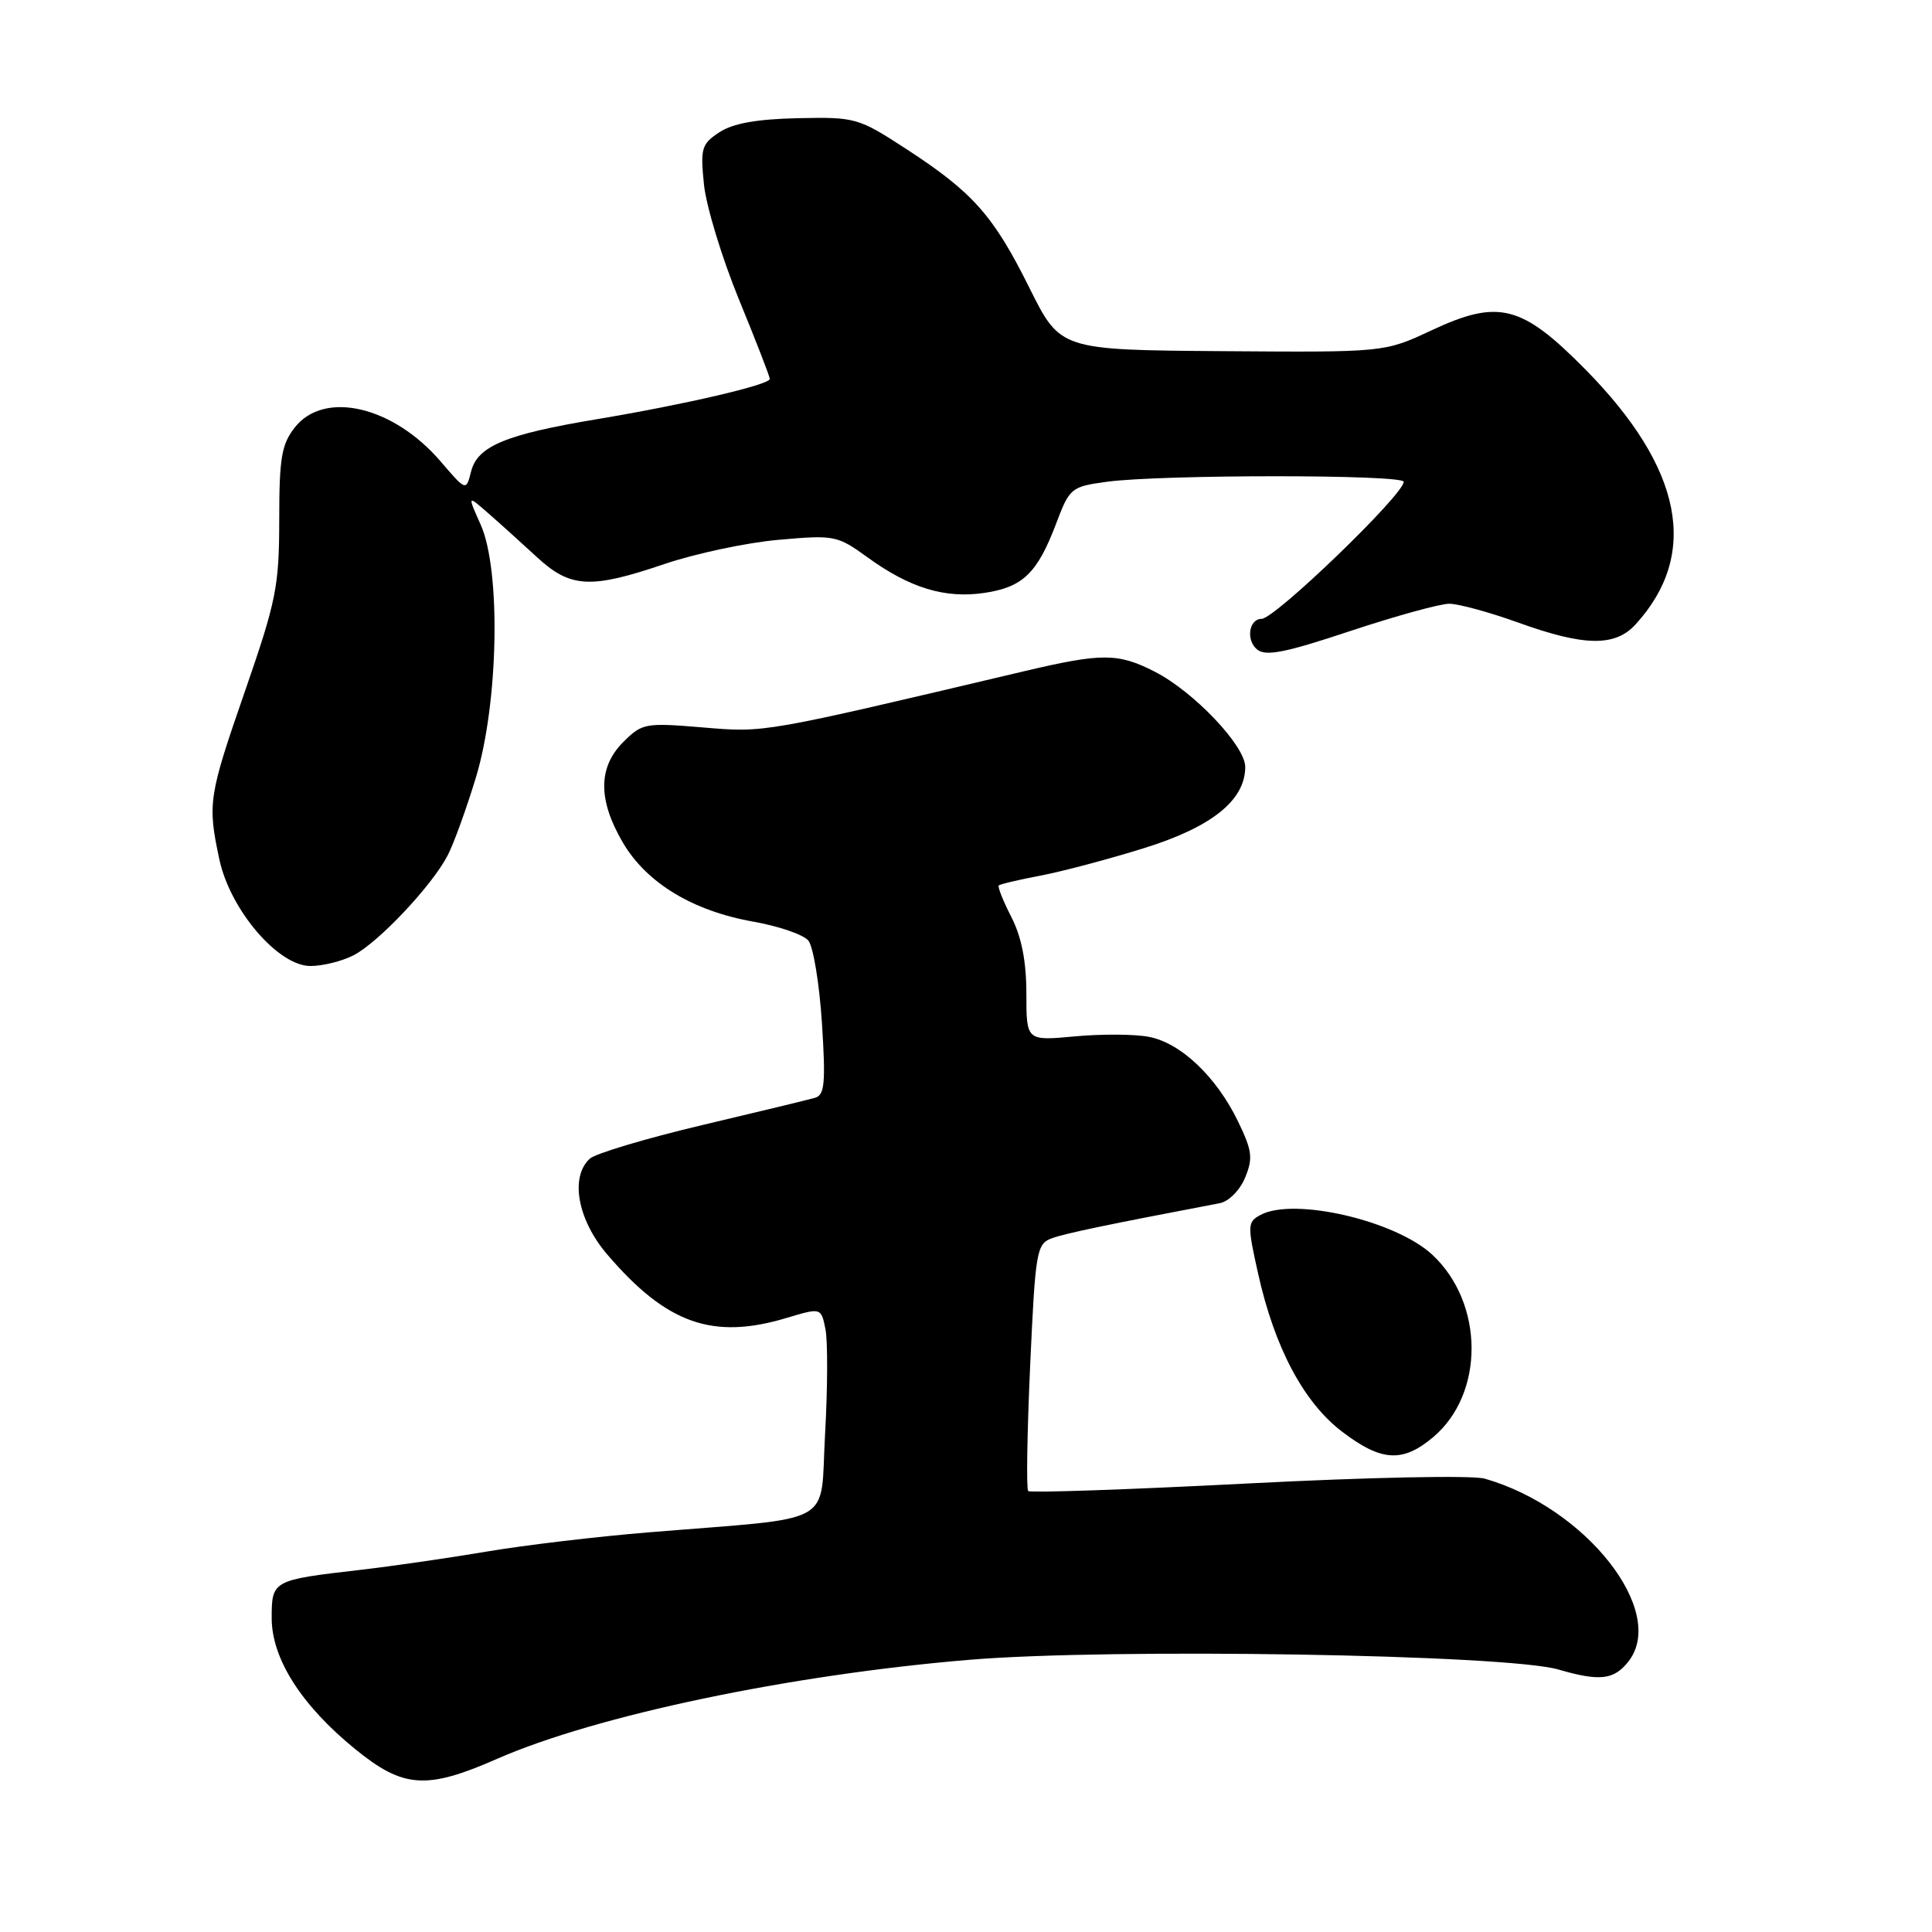 <?xml version="1.0" encoding="UTF-8" standalone="no"?>
<!DOCTYPE svg PUBLIC "-//W3C//DTD SVG 1.1//EN" "http://www.w3.org/Graphics/SVG/1.1/DTD/svg11.dtd" >
<svg xmlns="http://www.w3.org/2000/svg" xmlns:xlink="http://www.w3.org/1999/xlink" version="1.1" viewBox="0 0 256 256">
 <g >
 <path fill="currentColor"
d=" M 65.88 233.05 C 79.00 227.30 104.68 221.91 128.47 219.93 C 147.33 218.36 199.66 219.22 206.50 221.22 C 211.95 222.81 213.84 222.60 215.75 220.19 C 221.00 213.58 210.19 199.78 196.74 195.93 C 195.12 195.46 181.40 195.74 165.29 196.57 C 149.57 197.38 136.50 197.83 136.24 197.57 C 135.98 197.31 136.10 189.85 136.50 180.98 C 137.19 165.77 137.35 164.82 139.37 164.08 C 141.16 163.43 146.45 162.32 161.62 159.43 C 162.82 159.20 164.29 157.72 164.98 156.05 C 166.05 153.47 165.92 152.47 164.05 148.60 C 161.17 142.66 156.44 138.17 152.20 137.38 C 150.31 137.02 145.89 137.00 142.38 137.33 C 136.00 137.92 136.00 137.92 136.00 131.67 C 136.00 127.41 135.37 124.18 134.02 121.53 C 132.92 119.39 132.17 117.50 132.34 117.33 C 132.51 117.15 135.00 116.57 137.88 116.02 C 140.75 115.48 146.91 113.84 151.57 112.39 C 160.57 109.59 165.00 106.04 165.00 101.62 C 165.00 98.82 158.18 91.64 153.01 89.00 C 148.13 86.51 146.01 86.51 135.71 88.94 C 100.76 97.20 101.44 97.08 93.14 96.39 C 85.49 95.75 85.08 95.83 82.59 98.32 C 79.24 101.66 79.22 106.00 82.53 111.64 C 85.67 117.00 91.80 120.71 99.85 122.13 C 103.19 122.72 106.45 123.84 107.11 124.63 C 107.76 125.42 108.57 130.32 108.91 135.54 C 109.42 143.49 109.27 145.09 108.01 145.46 C 107.18 145.70 100.42 147.34 93.00 149.09 C 85.58 150.85 78.89 152.85 78.15 153.53 C 75.50 155.97 76.53 161.63 80.46 166.22 C 88.32 175.41 94.44 177.58 104.24 174.63 C 108.80 173.26 108.80 173.26 109.38 176.13 C 109.69 177.72 109.67 183.94 109.33 189.95 C 108.61 202.44 111.25 200.96 86.00 203.04 C 79.12 203.60 69.45 204.75 64.50 205.59 C 59.55 206.43 51.96 207.53 47.63 208.03 C 36.11 209.36 36.00 209.42 36.00 214.40 C 36.00 219.79 39.94 225.97 47.08 231.78 C 53.45 236.96 56.51 237.17 65.88 233.05 Z  M 189.89 190.44 C 196.73 184.69 196.68 172.69 189.80 166.27 C 184.95 161.74 171.46 158.61 167.03 160.98 C 165.29 161.92 165.27 162.33 166.70 168.73 C 168.88 178.56 172.74 185.82 177.83 189.70 C 183.03 193.67 185.85 193.84 189.89 190.44 Z  M 46.85 126.58 C 50.16 124.87 57.25 117.34 59.31 113.36 C 60.13 111.79 61.81 107.13 63.06 103.02 C 66.06 93.15 66.39 75.58 63.70 69.54 C 61.93 65.58 61.93 65.58 64.71 68.02 C 66.25 69.36 69.12 71.96 71.11 73.79 C 75.57 77.92 78.22 78.07 88.00 74.75 C 92.13 73.35 98.94 71.90 103.15 71.53 C 110.57 70.87 110.93 70.94 114.98 73.87 C 120.59 77.93 125.24 79.34 130.46 78.56 C 135.54 77.80 137.46 75.94 139.95 69.36 C 141.73 64.65 141.94 64.48 146.65 63.84 C 153.81 62.86 186.00 62.86 186.00 63.84 C 186.00 65.54 168.93 82.00 167.17 82.00 C 165.49 82.00 165.07 84.81 166.56 86.05 C 167.70 87.00 170.25 86.50 178.90 83.62 C 184.90 81.63 190.81 80.00 192.03 80.00 C 193.26 80.00 197.38 81.13 201.19 82.50 C 209.91 85.65 214.00 85.71 216.71 82.75 C 225.22 73.44 222.99 62.06 210.07 48.95 C 201.61 40.38 198.57 39.61 189.64 43.79 C 183.44 46.69 183.44 46.69 161.97 46.53 C 140.50 46.37 140.50 46.37 136.41 38.16 C 131.63 28.54 128.91 25.48 120.08 19.74 C 113.73 15.61 113.37 15.50 105.74 15.66 C 100.29 15.78 97.13 16.34 95.33 17.52 C 92.95 19.08 92.79 19.64 93.28 24.46 C 93.58 27.34 95.66 34.18 97.91 39.67 C 100.16 45.15 102.00 49.89 102.00 50.21 C 102.00 50.98 90.74 53.60 79.07 55.55 C 67.00 57.56 63.26 59.12 62.42 62.48 C 61.76 65.08 61.76 65.08 58.41 61.17 C 52.12 53.82 42.98 51.67 39.07 56.63 C 37.30 58.88 37.00 60.68 37.00 68.88 C 36.99 77.69 36.61 79.60 32.50 91.47 C 27.62 105.53 27.48 106.46 29.07 113.89 C 30.50 120.57 36.86 128.00 41.13 128.00 C 42.77 128.00 45.34 127.36 46.85 126.58 Z "/>
</g>
</svg>